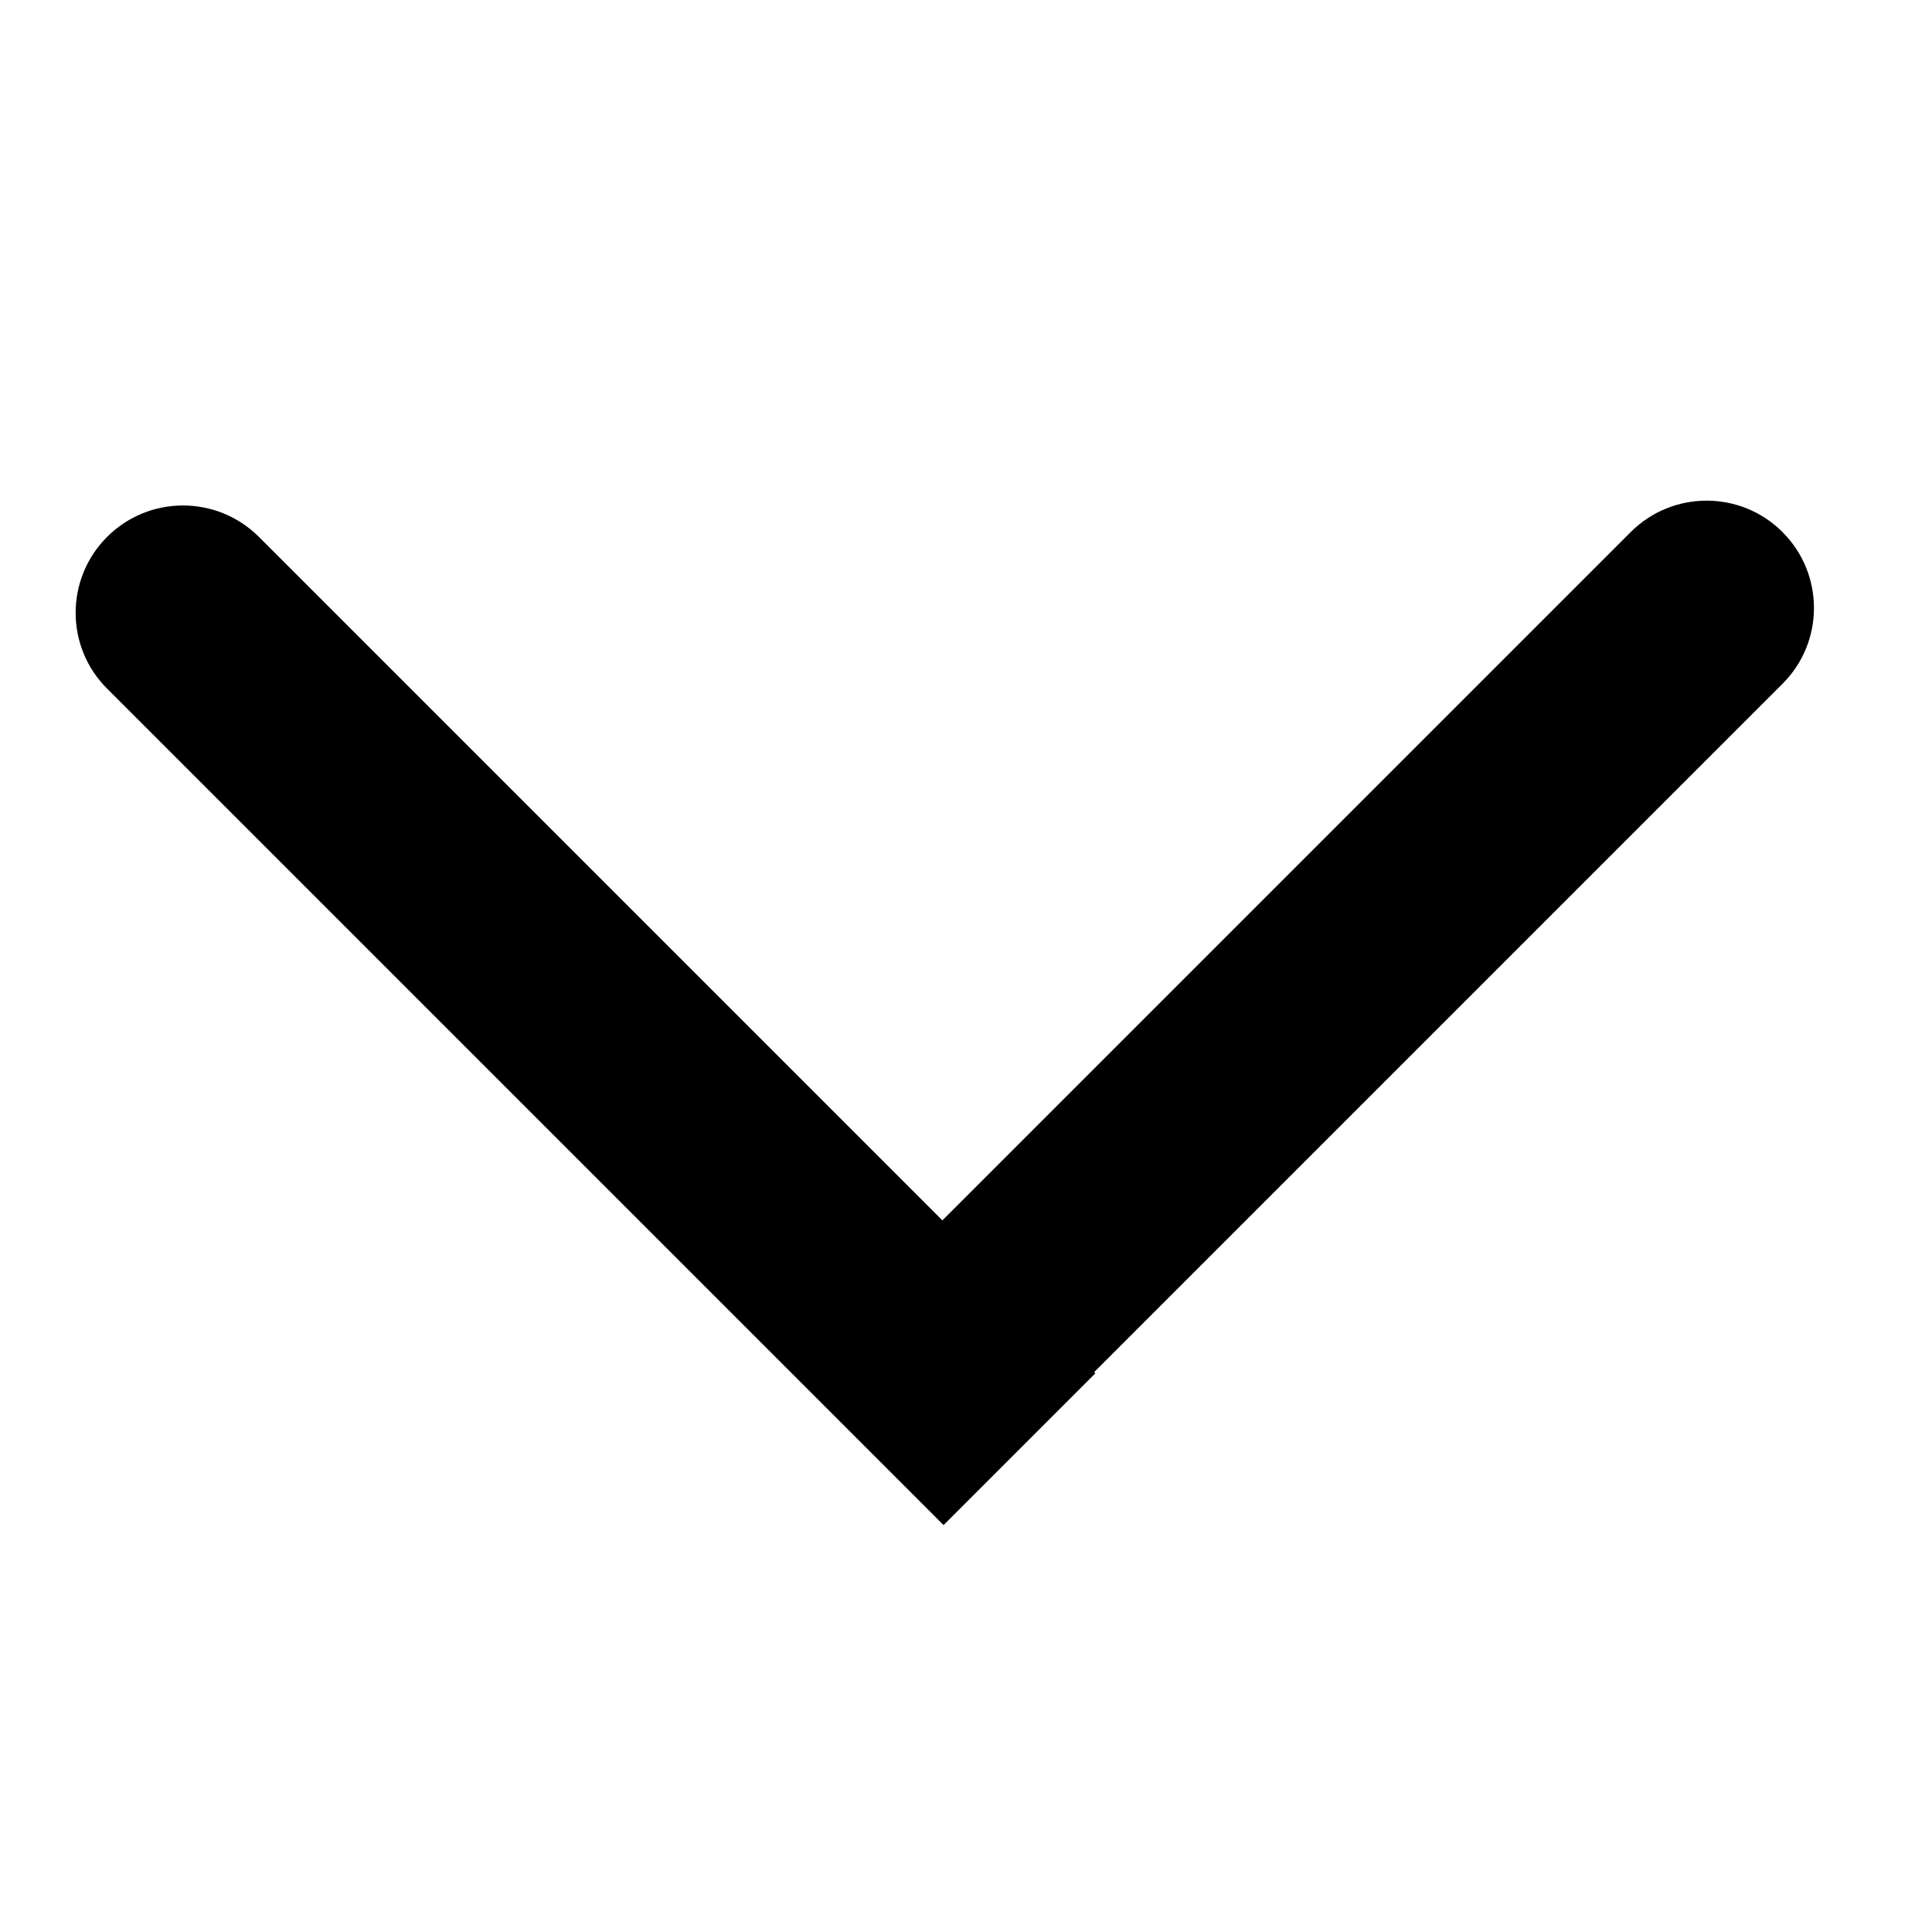 <svg xmlns="http://www.w3.org/2000/svg" xmlns:xlink="http://www.w3.org/1999/xlink" width="18" height="18" viewBox="0 0 18 18" fill="none">

<path     fill="#000000"  d="M7.4 12.75L15.193 4.957C15.583 4.567 16.217 4.567 16.607 4.957L16.607 4.957C16.998 5.348 16.998 5.981 16.607 6.371L8.814 14.164L7.4 12.75Z">
</path>
<path     fill="#000000"  d="M2.412 5.002L10.205 12.795L8.791 14.209L0.998 6.416C0.607 6.026 0.607 5.393 0.998 5.002L0.998 5.002C1.388 4.612 2.021 4.612 2.412 5.002Z">
</path>
</svg>
